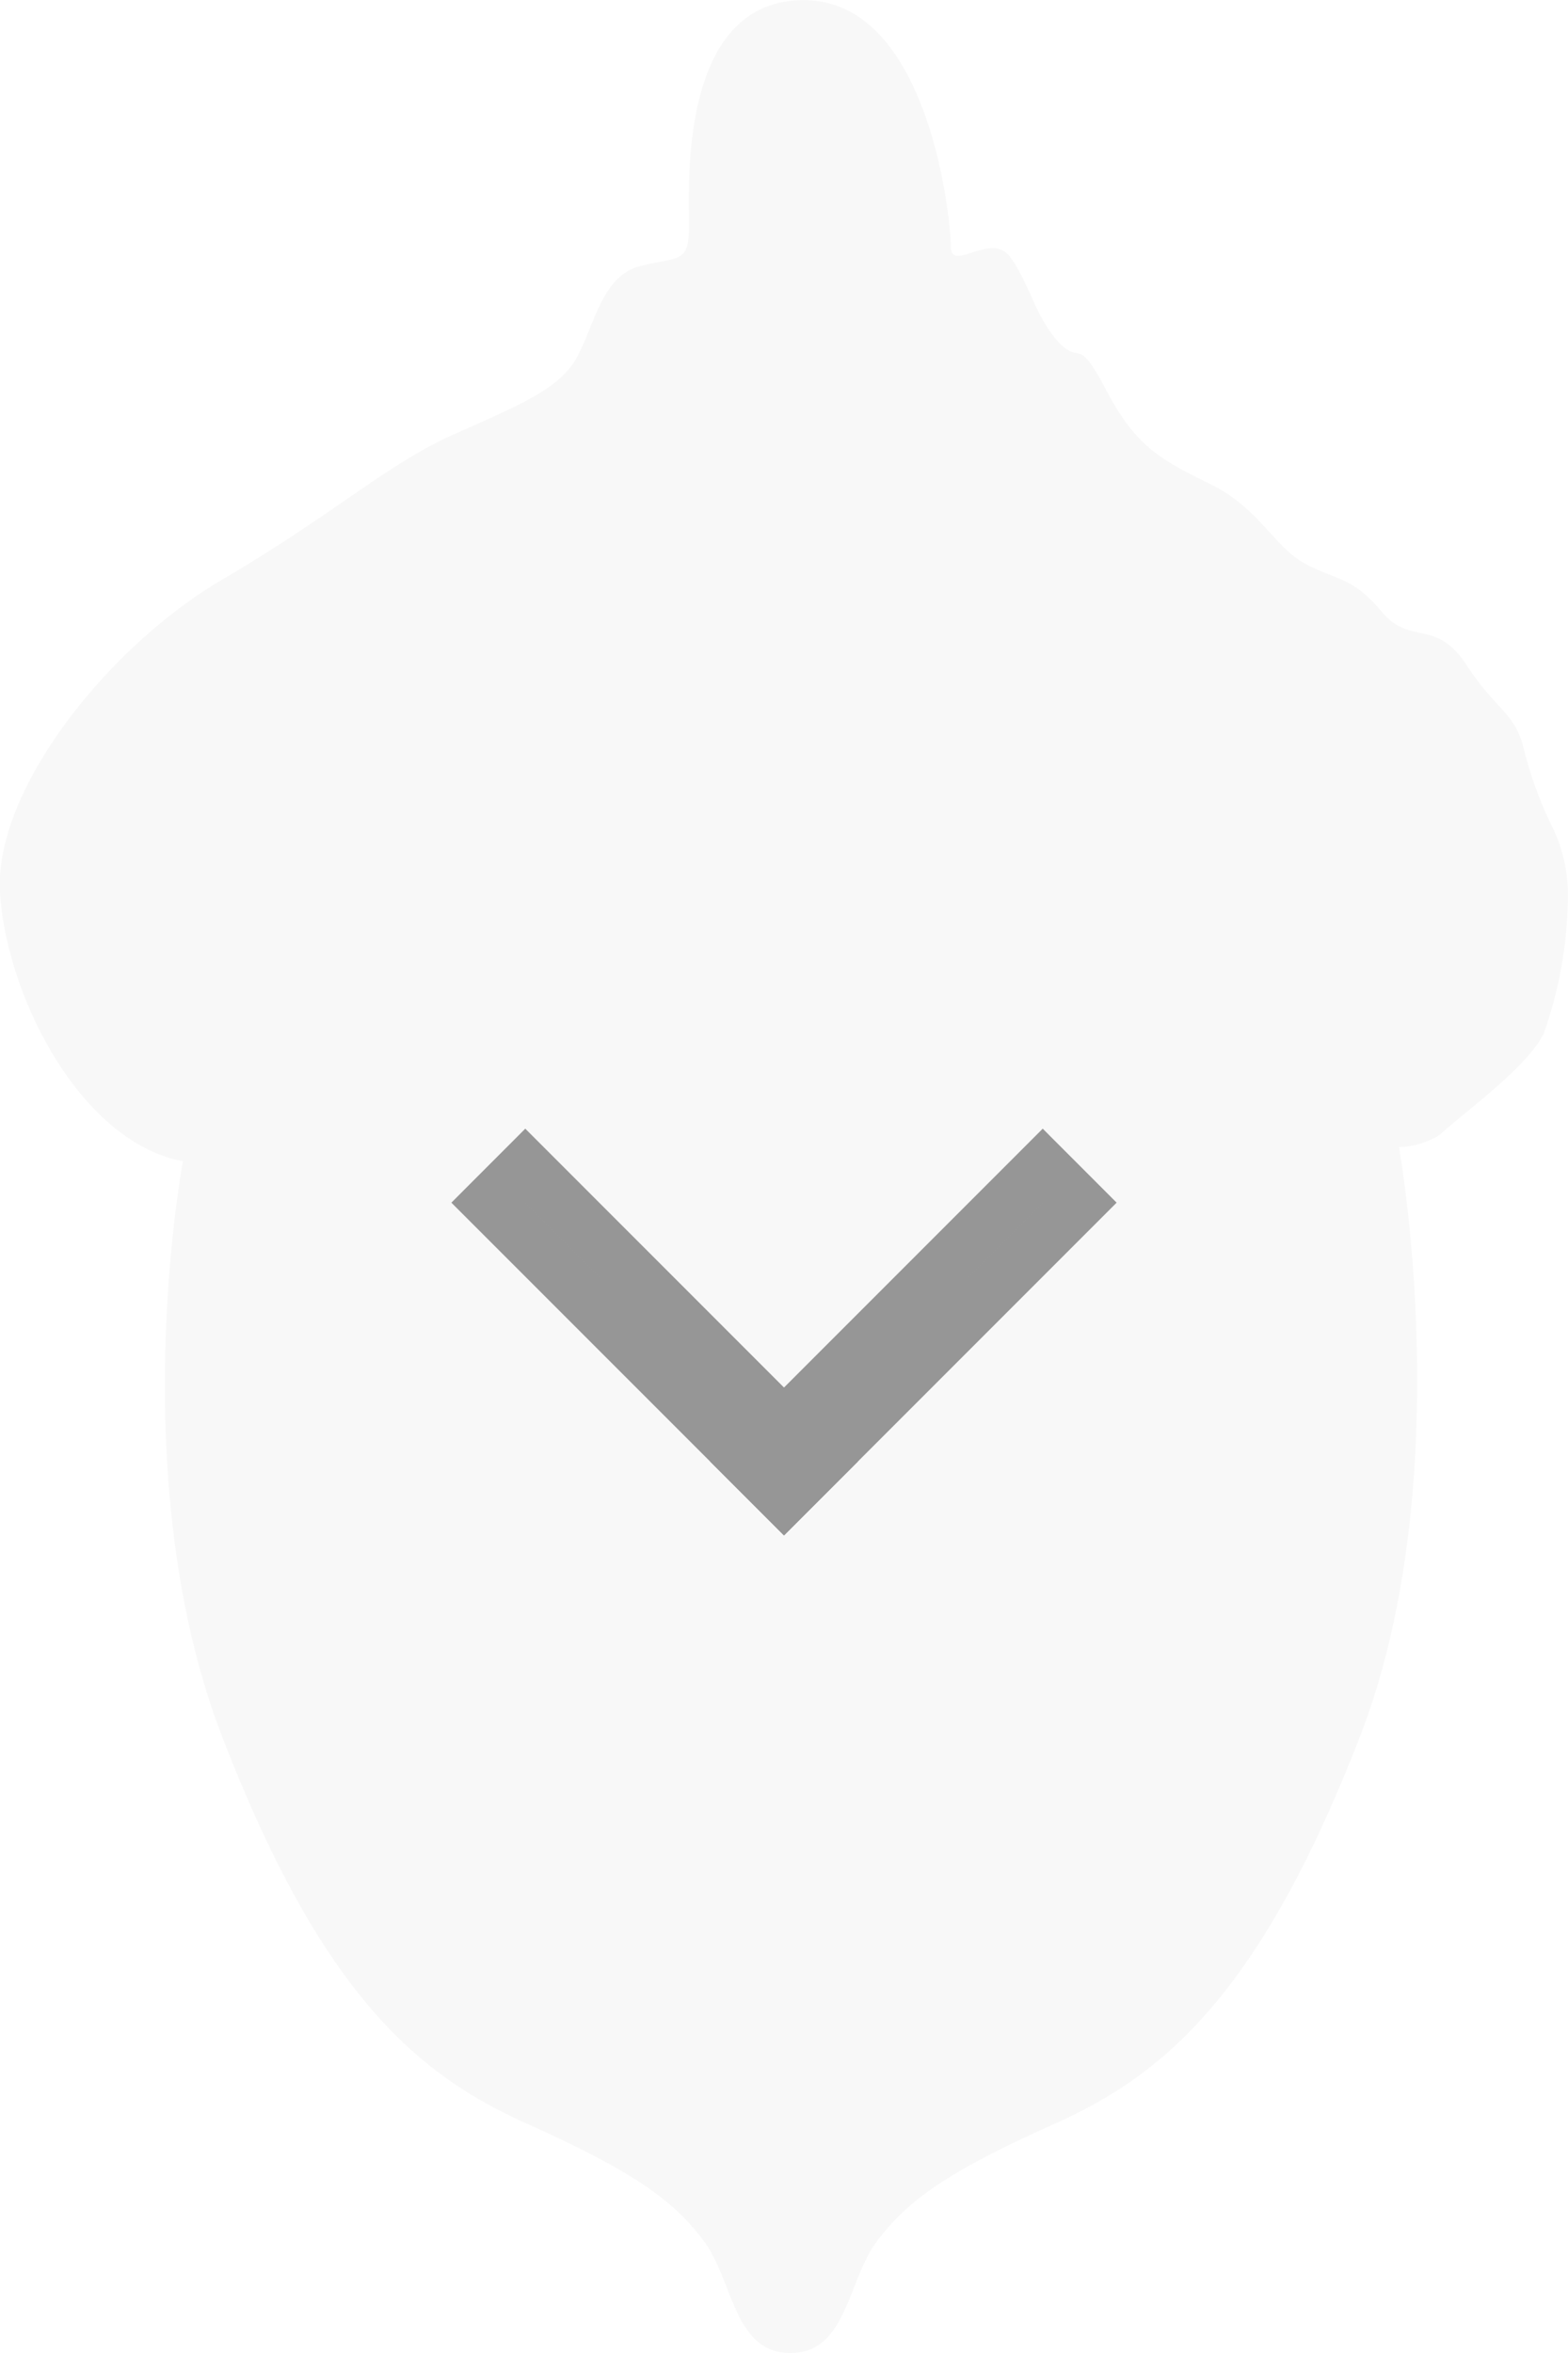 <svg xmlns="http://www.w3.org/2000/svg" xmlns:xlink="http://www.w3.org/1999/xlink" width="60" height="90" viewBox="0 0 60 90">
  <defs>
    <style>
      .cls-1 {
        fill: #f8f8f8;
        filter: url(#filter);
      }

      .cls-1, .cls-3 {
        fill-rule: evenodd;
      }

      .cls-2 {
        opacity: 0.4;
      }

      .cls-3 {
        fill: #fff;
        stroke: #020202;
        stroke-width: 2px;
      }
    </style>
    <filter id="filter" x="0" y="0" width="60" height="90" filterUnits="userSpaceOnUse">
      <feFlood result="flood" flood-color="#f5f5f5"/>
      <feComposite result="composite" operator="in" in2="SourceGraphic"/>
      <feBlend result="blend" in2="SourceGraphic"/>
    </filter>
  </defs>
  <g id="Монтажна_область_1" data-name="Монтажна область 1">
    <path id="Shape_3_copy_2" data-name="Shape 3 copy 2" class="cls-1" d="M59.386,31.6A14.853,14.853,0,0,1,58.322,28.7c-0.341-1.464-1.028-1.465-2.207-3.267s-2.134-.714-3.238-2.029-1.6-1.165-2.857-1.8-1.789-2.142-3.694-3.081-2.857-1.429-4-3.607-0.952-.9-1.828-1.841-1.141-2.328-1.864-3.268-2.25.638-2.249-.376S35.559,0.007,30.756.006s-4.391,7.17-4.392,8.634S25.981,9.8,24.494,10.179s-1.756,2.327-2.443,3.529-2.213,1.8-4.729,2.927-4.5,3-8.849,5.554S-0.226,30.221,0,34.126s3.039,9.539,7,10.292c0,0-2.3,12.165,1.5,22.005s7.457,12.921,11.648,14.8,5.638,2.969,6.78,4.49S28.07,90,30.242,90s2.175-2.76,3.32-4.28,2.595-2.609,6.789-4.485,7.857-4.954,11.679-14.79,1.5-22.569,1.5-22.569h0a3.188,3.188,0,0,0,1.537-.45c1.03-.938,3.395-2.627,4.006-3.9a15.944,15.944,0,0,0,.92-5.069A5.965,5.965,0,0,0,59.386,31.6Z"/>
    <g id="down_arrow" data-name="down arrow" class="cls-2">
      <path class="cls-3" d="M20.1,44.585L31.414,55.9,30,57.314,18.686,46Z"/>
      <path id="Rectangle_11_copy" data-name="Rectangle 11 copy" class="cls-3" d="M39.9,44.585L41.314,46,30,57.314,28.586,55.9Z"/>
    </g>
  </g>
</svg>
